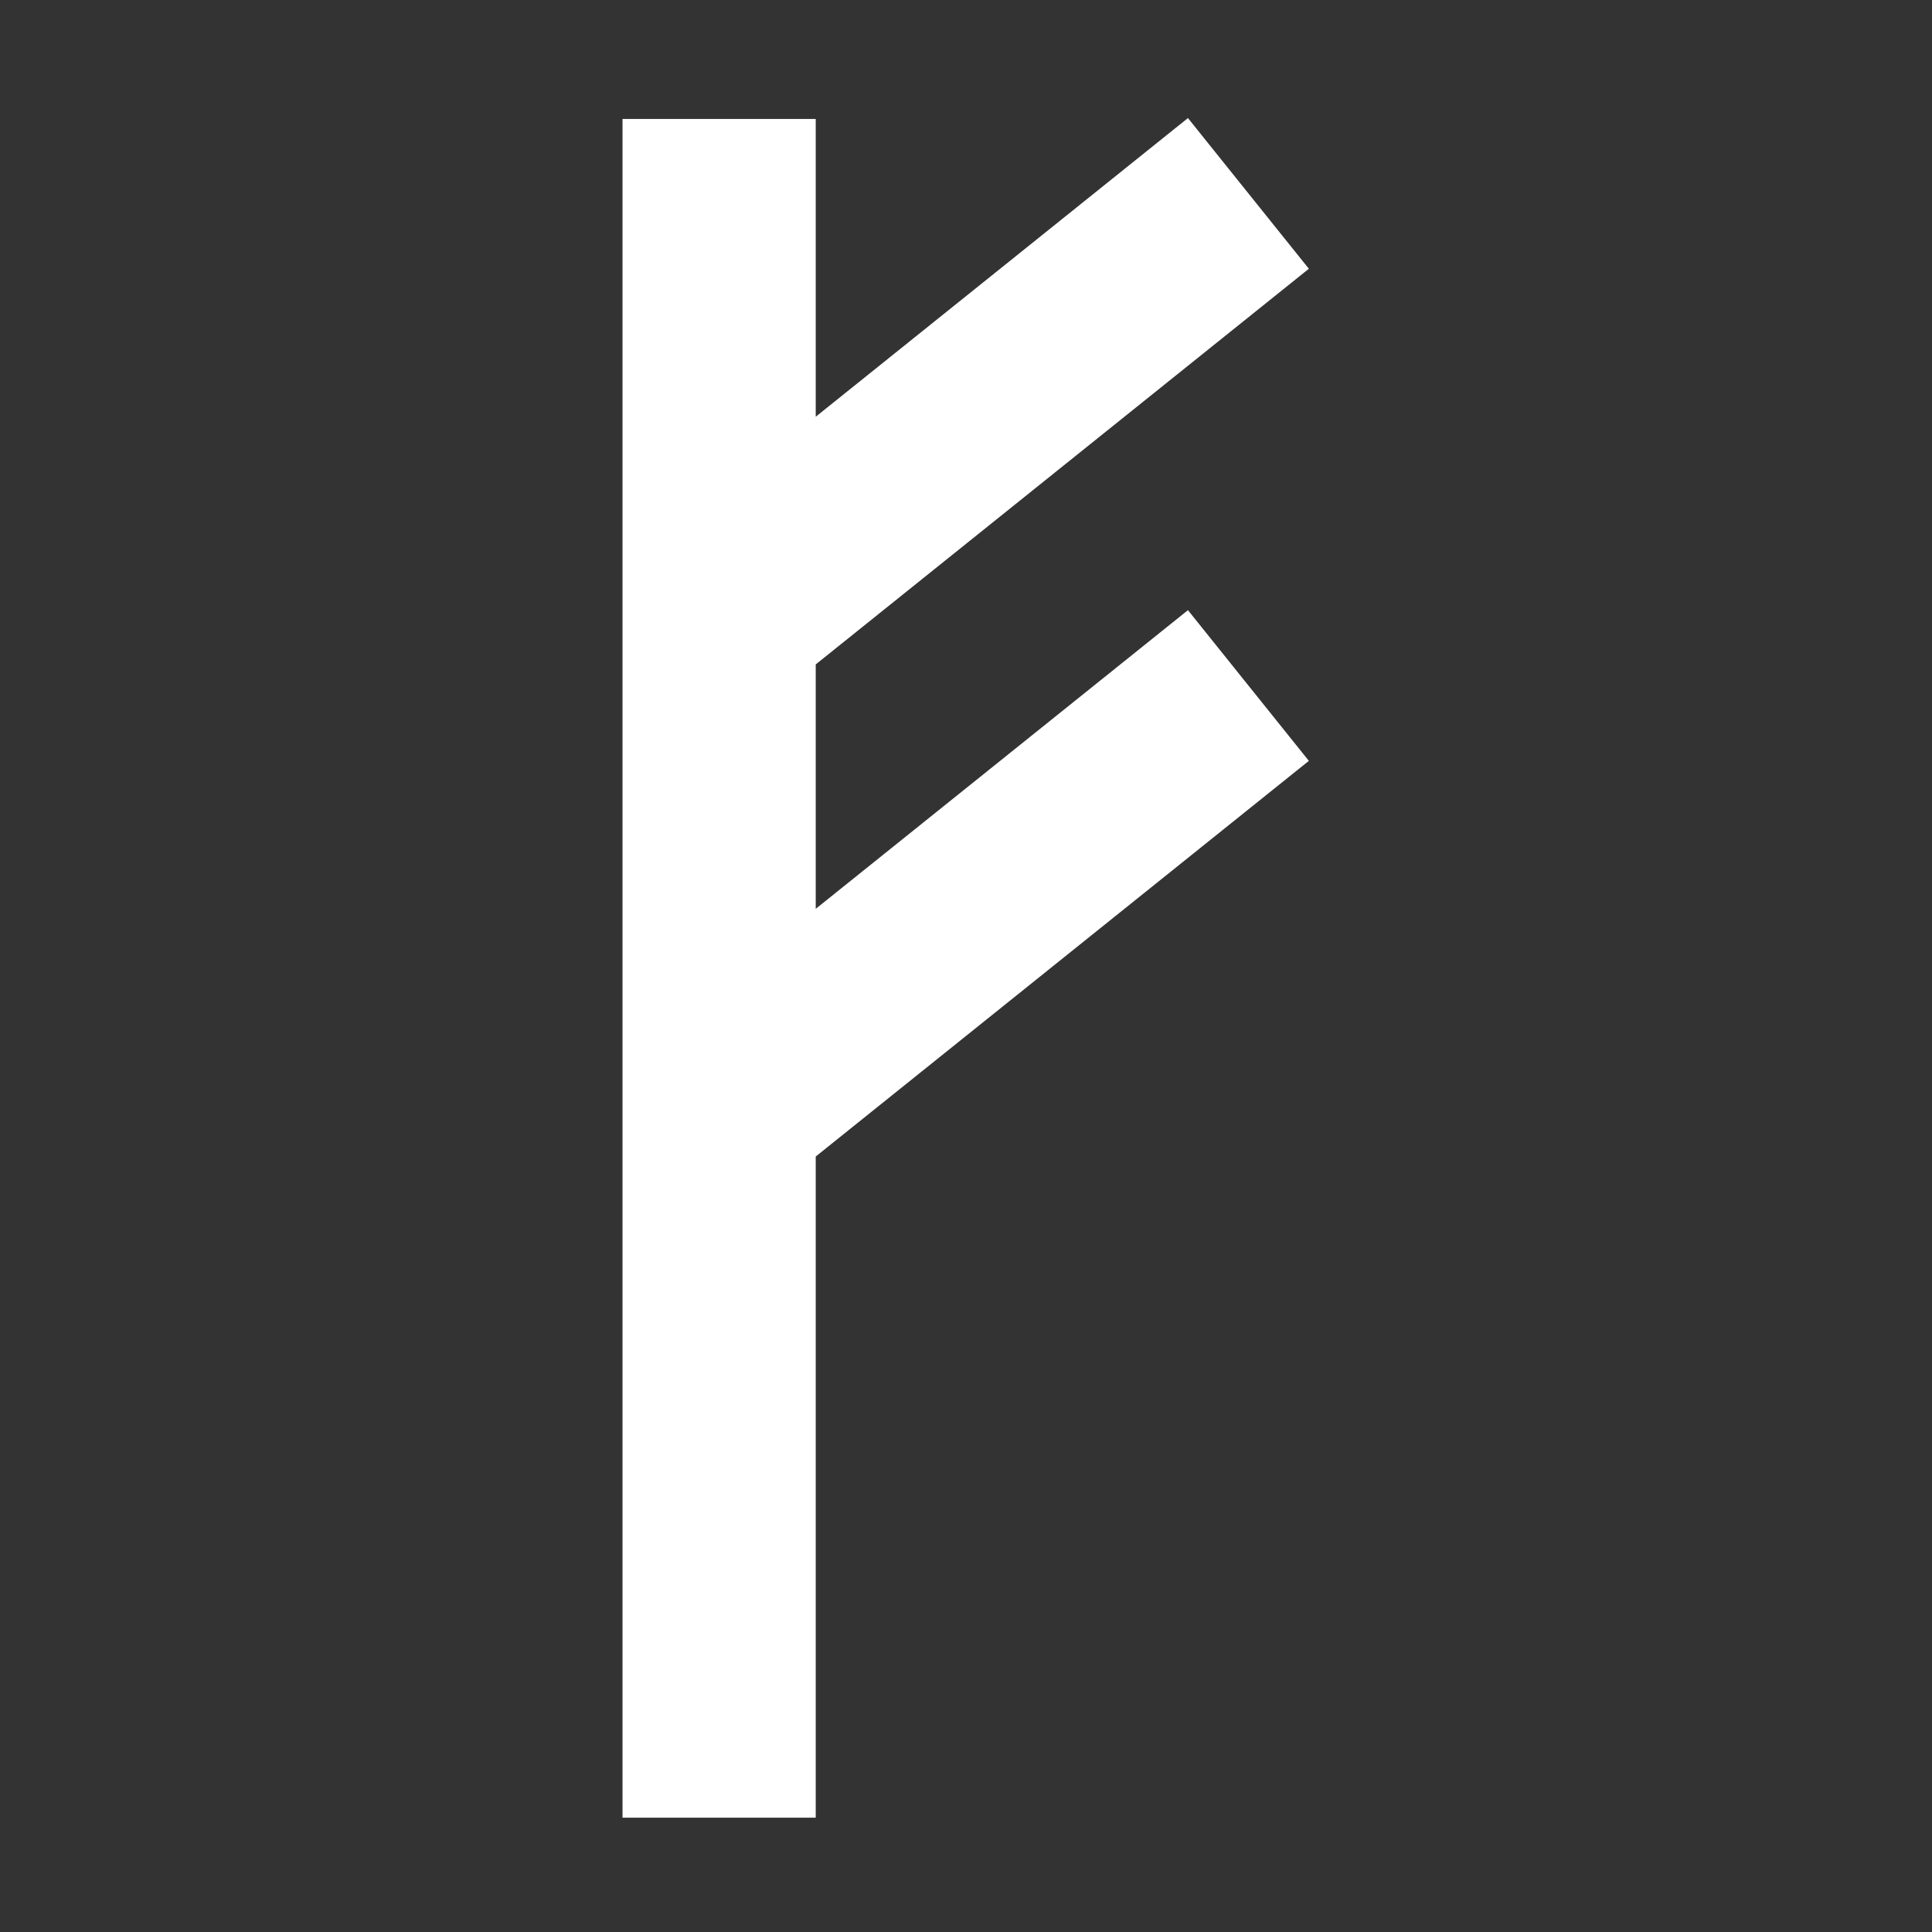 <svg height='100px' width='100px'  fill="#FFFFFF" xmlns="http://www.w3.org/2000/svg" viewBox="0 0 100 100" x="0px" y="0px"><rect x="0" y="0" width="100" height="100" fill="#333333" stroke="none"/><polygon points="61.488 6.111 42.222 21.57 42.222 6.157 32.222 6.157 32.222 94.083 42.222 94.083 42.222 59.861 67.746 39.382 61.488 31.582 42.222 47.041 42.222 34.39 67.746 13.911"></polygon></svg>